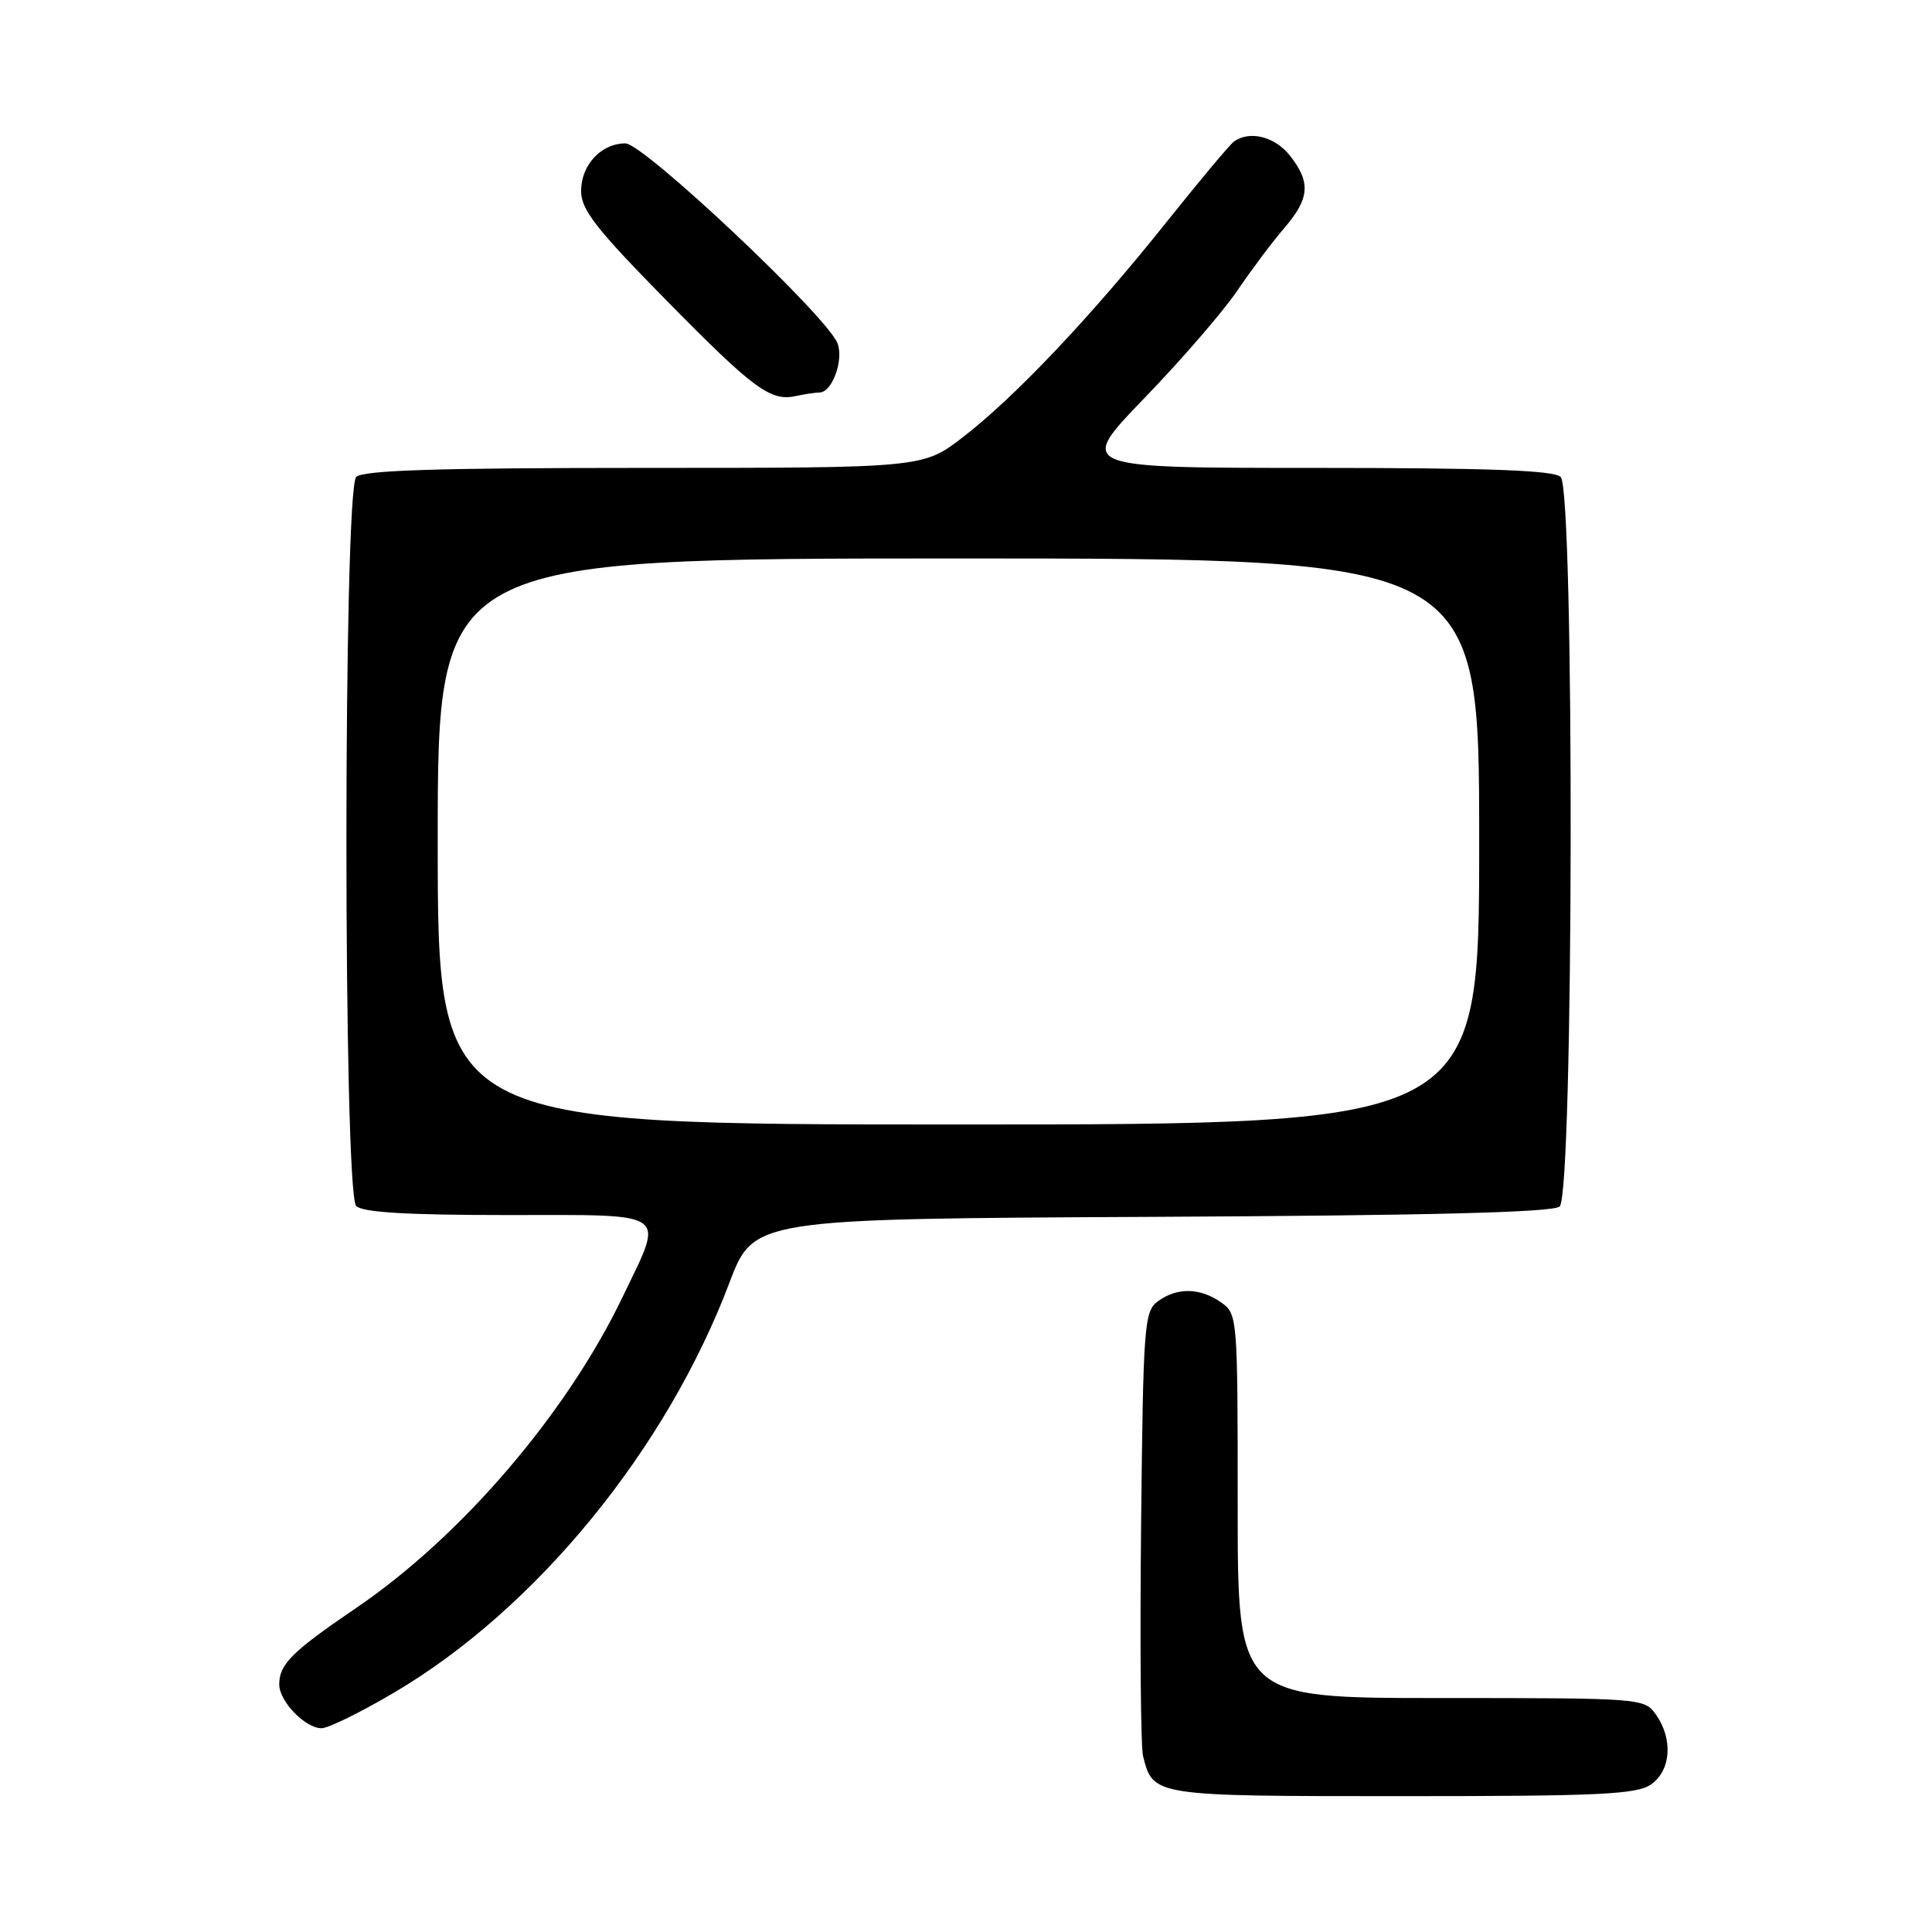 <?xml version="1.0" encoding="UTF-8" standalone="no"?>
<!DOCTYPE svg PUBLIC "-//W3C//DTD SVG 1.1//EN" "http://www.w3.org/Graphics/SVG/1.1/DTD/svg11.dtd" >
<svg xmlns="http://www.w3.org/2000/svg" xmlns:xlink="http://www.w3.org/1999/xlink" version="1.1" viewBox="0 0 256 256">
 <g >
 <path fill="currentColor"
d=" M 218.78 236.44 C 221.41 234.60 221.71 230.46 219.44 227.22 C 217.90 225.02 217.65 225.00 190.94 225.00 C 164.00 225.00 164.00 225.00 164.00 199.56 C 164.00 174.40 163.98 174.10 161.78 172.56 C 159.01 170.62 155.97 170.57 153.44 172.42 C 151.61 173.76 151.48 175.46 151.20 202.17 C 151.04 217.75 151.15 231.48 151.46 232.68 C 152.79 238.01 152.75 238.00 185.85 238.00 C 212.02 238.00 216.88 237.77 218.78 236.44 Z  M 52.27 224.25 C 71.06 213.15 88.28 192.08 96.64 170.00 C 99.86 161.50 99.86 161.50 152.59 161.24 C 189.50 161.06 205.72 160.65 206.66 159.87 C 208.52 158.33 208.65 65.05 206.80 63.20 C 205.92 62.32 197.28 62.00 174.15 62.00 C 142.71 62.00 142.71 62.00 151.64 52.75 C 156.56 47.66 162.10 41.25 163.96 38.50 C 165.82 35.75 168.62 32.02 170.17 30.22 C 173.54 26.30 173.71 24.17 170.93 20.63 C 168.93 18.09 165.57 17.25 163.49 18.77 C 162.94 19.17 158.92 23.98 154.55 29.45 C 144.61 41.91 134.49 52.61 127.61 57.91 C 122.32 62.00 122.32 62.00 85.36 62.00 C 57.95 62.00 48.09 62.31 47.20 63.20 C 45.47 64.93 45.47 158.07 47.20 159.80 C 48.05 160.65 53.91 161.00 67.20 161.00 C 89.05 161.00 88.04 160.29 82.54 171.77 C 75.12 187.26 61.17 203.56 47.20 213.06 C 38.68 218.85 37.00 220.52 37.00 223.19 C 37.00 225.44 40.44 229.00 42.61 229.00 C 43.50 229.00 47.85 226.86 52.27 224.25 Z  M 108.59 52.01 C 110.26 51.99 111.82 47.74 110.98 45.50 C 109.65 41.96 85.29 19.00 82.87 19.00 C 79.66 19.00 77.00 21.86 77.00 25.31 C 77.00 27.78 78.96 30.30 88.25 39.75 C 99.89 51.59 102.11 53.23 105.50 52.47 C 106.60 52.23 107.99 52.02 108.59 52.01 Z  M 58.00 111.50 C 58.00 74.00 58.00 74.00 127.00 74.00 C 196.00 74.00 196.00 74.00 196.00 111.50 C 196.00 149.00 196.00 149.00 127.00 149.00 C 58.00 149.00 58.00 149.00 58.00 111.50 Z "/>
</g>
</svg>